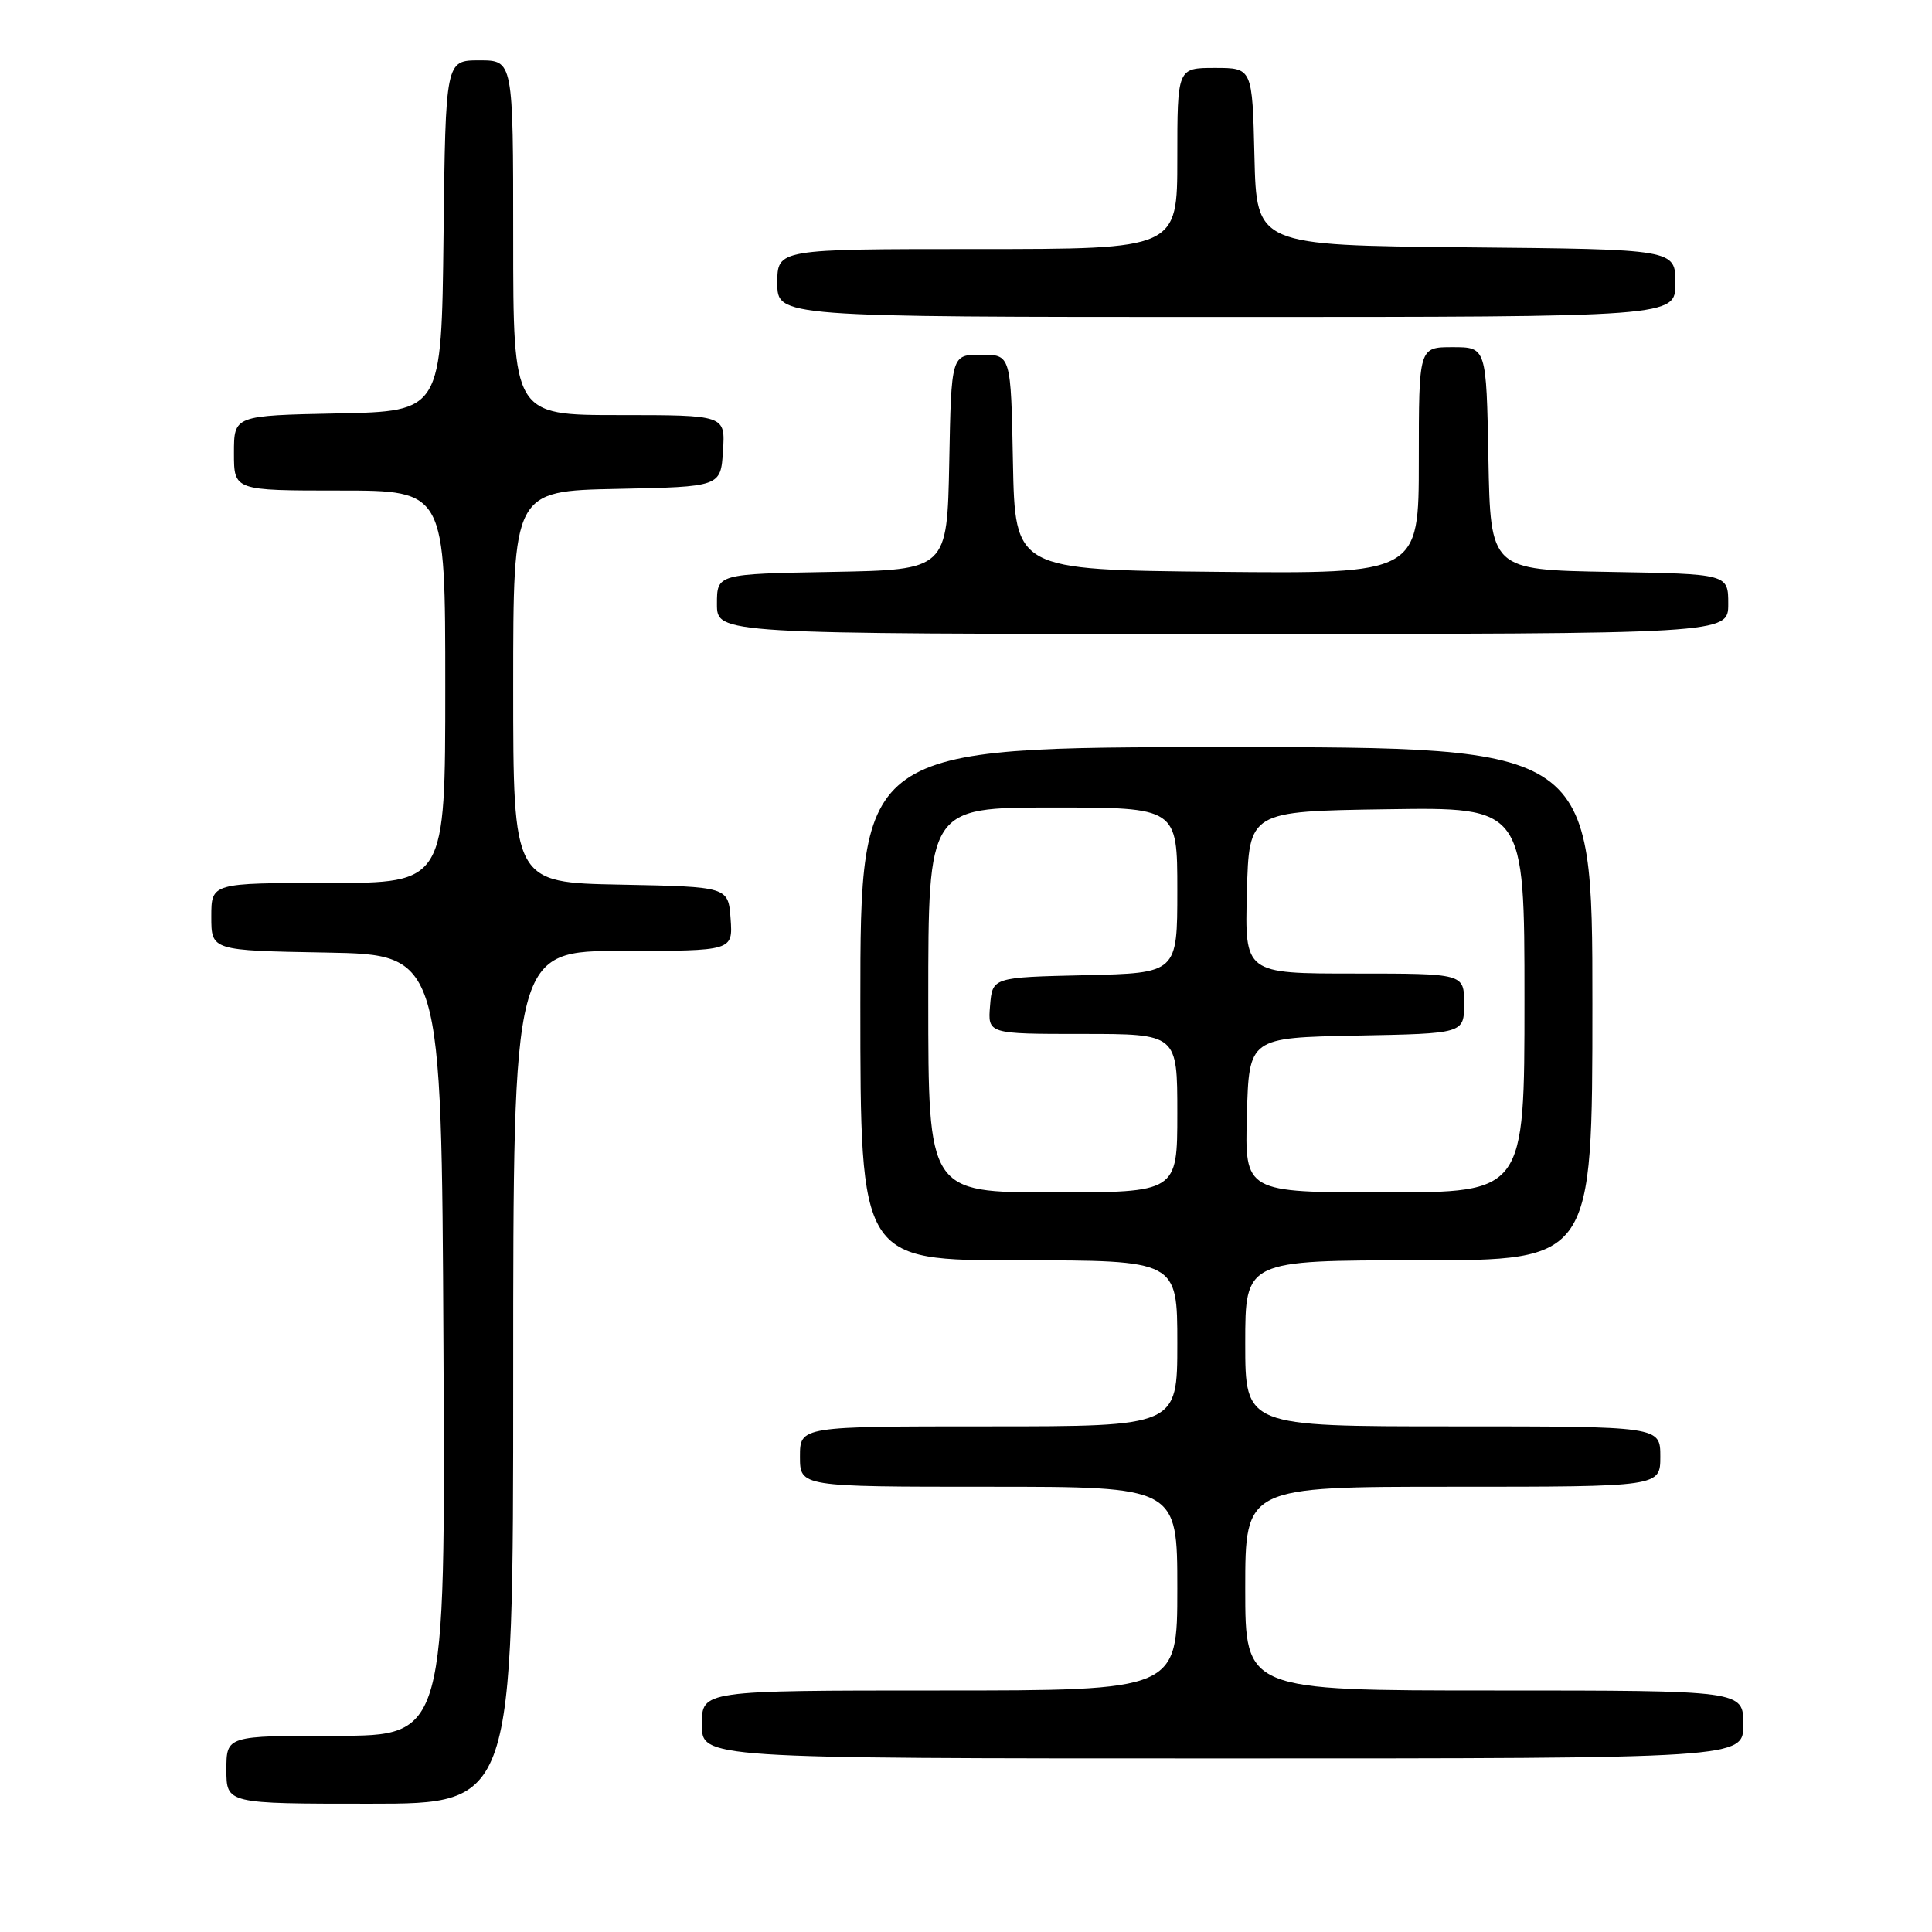 <?xml version="1.0" encoding="UTF-8" standalone="no"?>
<!DOCTYPE svg PUBLIC "-//W3C//DTD SVG 1.1//EN" "http://www.w3.org/Graphics/SVG/1.1/DTD/svg11.dtd" >
<svg xmlns="http://www.w3.org/2000/svg" xmlns:xlink="http://www.w3.org/1999/xlink" version="1.1" viewBox="0 0 256 256">
 <g >
 <path fill="currentColor"
d=" M 68.00 182.50 C 68.00 126.00 68.00 126.00 82.56 126.00 C 97.11 126.00 97.11 126.00 96.81 121.75 C 96.50 117.50 96.50 117.50 82.25 117.22 C 68.00 116.95 68.00 116.95 68.00 91.00 C 68.00 65.06 68.00 65.06 81.75 64.78 C 95.50 64.50 95.50 64.50 95.80 59.75 C 96.11 55.00 96.11 55.00 82.05 55.00 C 68.00 55.00 68.00 55.00 68.00 31.50 C 68.00 8.00 68.00 8.00 63.52 8.00 C 59.04 8.00 59.04 8.00 58.77 31.25 C 58.50 54.50 58.50 54.50 44.75 54.78 C 31.00 55.06 31.00 55.06 31.00 60.03 C 31.00 65.00 31.00 65.00 45.00 65.00 C 59.00 65.00 59.00 65.00 59.00 91.00 C 59.00 117.00 59.00 117.00 43.50 117.00 C 28.00 117.00 28.00 117.00 28.00 121.47 C 28.00 125.95 28.00 125.95 43.25 126.22 C 58.50 126.50 58.50 126.50 58.76 178.25 C 59.02 230.00 59.02 230.00 44.51 230.00 C 30.00 230.00 30.00 230.00 30.00 234.50 C 30.00 239.00 30.00 239.00 49.00 239.00 C 68.00 239.00 68.00 239.00 68.00 182.50 Z  M 231.00 228.50 C 231.00 224.00 231.00 224.00 198.00 224.00 C 165.00 224.00 165.00 224.00 165.00 210.50 C 165.00 197.00 165.00 197.00 192.50 197.00 C 220.00 197.00 220.00 197.00 220.00 193.00 C 220.00 189.00 220.00 189.00 192.50 189.00 C 165.00 189.00 165.00 189.00 165.00 178.00 C 165.00 167.00 165.00 167.00 188.00 167.00 C 211.00 167.00 211.00 167.00 211.00 133.00 C 211.00 99.00 211.00 99.00 162.50 99.00 C 114.00 99.00 114.00 99.00 114.00 133.00 C 114.00 167.00 114.00 167.00 135.00 167.00 C 156.00 167.00 156.00 167.00 156.00 178.00 C 156.00 189.00 156.00 189.00 131.00 189.00 C 106.00 189.00 106.00 189.00 106.00 193.00 C 106.00 197.00 106.00 197.00 131.00 197.00 C 156.00 197.00 156.00 197.00 156.00 210.50 C 156.00 224.00 156.00 224.00 124.50 224.00 C 93.00 224.00 93.00 224.00 93.00 228.50 C 93.00 233.00 93.00 233.00 162.00 233.00 C 231.00 233.00 231.00 233.00 231.00 228.50 Z  M 229.00 80.03 C 229.00 76.05 229.00 76.05 213.25 75.78 C 197.50 75.50 197.50 75.50 197.22 60.75 C 196.95 46.00 196.95 46.00 192.47 46.00 C 188.00 46.00 188.00 46.00 188.00 61.02 C 188.00 76.03 188.00 76.03 161.25 75.77 C 134.50 75.50 134.50 75.50 134.22 61.25 C 133.95 47.00 133.95 47.00 130.00 47.00 C 126.05 47.00 126.05 47.00 125.78 61.25 C 125.50 75.50 125.50 75.50 110.25 75.78 C 95.00 76.05 95.00 76.05 95.00 80.03 C 95.00 84.00 95.00 84.00 162.00 84.00 C 229.00 84.00 229.00 84.00 229.00 80.03 Z  M 222.00 37.52 C 222.00 33.03 222.00 33.03 194.25 32.77 C 166.50 32.50 166.50 32.50 166.22 20.75 C 165.94 9.00 165.94 9.00 160.97 9.00 C 156.00 9.00 156.00 9.00 156.00 21.00 C 156.00 33.00 156.00 33.00 129.50 33.00 C 103.00 33.00 103.00 33.00 103.00 37.50 C 103.00 42.00 103.00 42.00 162.50 42.00 C 222.00 42.00 222.00 42.00 222.00 37.52 Z  M 123.00 132.50 C 123.00 107.00 123.00 107.00 139.50 107.00 C 156.00 107.00 156.00 107.00 156.00 117.97 C 156.00 128.94 156.00 128.94 143.75 129.22 C 131.50 129.50 131.50 129.50 131.19 133.25 C 130.88 137.00 130.88 137.00 143.44 137.00 C 156.00 137.00 156.00 137.00 156.00 147.50 C 156.00 158.00 156.00 158.00 139.50 158.00 C 123.00 158.00 123.00 158.00 123.00 132.50 Z  M 165.22 147.75 C 165.50 137.50 165.50 137.50 179.75 137.22 C 194.00 136.95 194.00 136.95 194.00 132.97 C 194.00 129.00 194.00 129.00 179.47 129.00 C 164.93 129.00 164.93 129.00 165.22 118.25 C 165.50 107.50 165.50 107.50 183.75 107.23 C 202.00 106.95 202.00 106.95 202.00 132.48 C 202.00 158.00 202.00 158.00 183.47 158.00 C 164.93 158.00 164.93 158.00 165.22 147.75 Z "/>
</g>
</svg>
